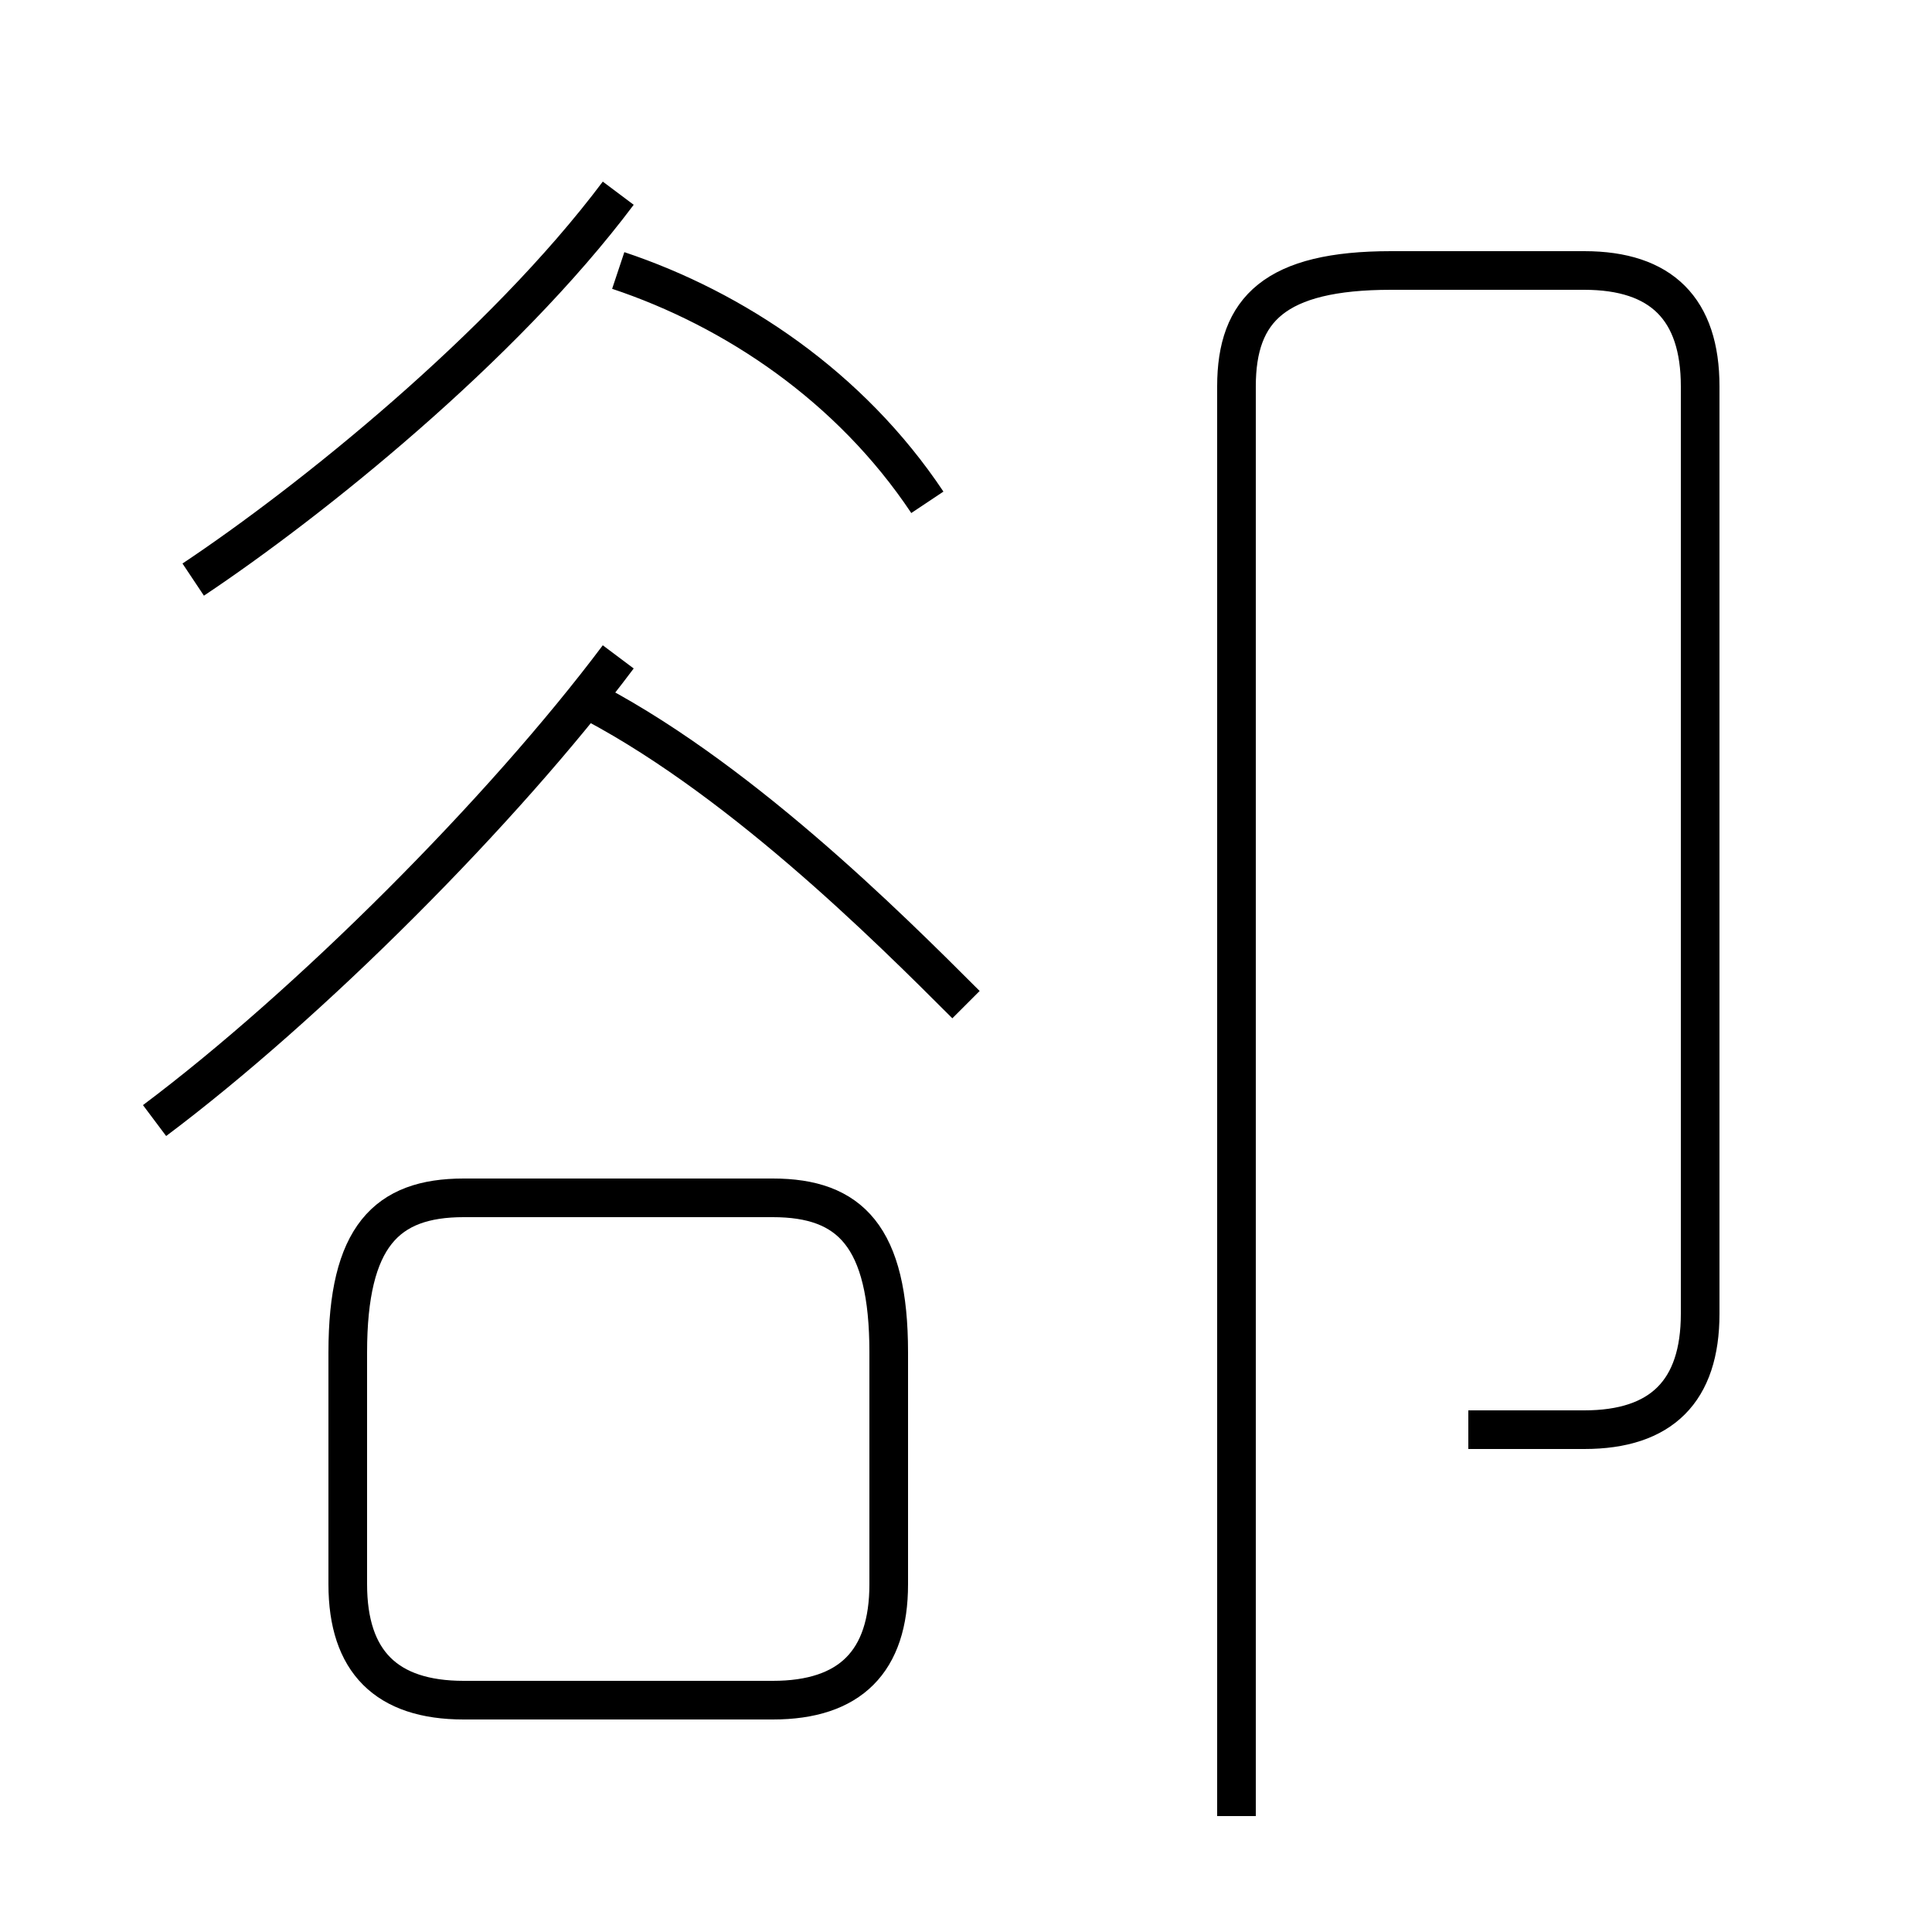 <?xml version='1.0' encoding='utf8'?>
<svg viewBox="0.0 -6.0 50.0 50.0" version="1.1" xmlns="http://www.w3.org/2000/svg">
<rect x="0.0" y="-6.0" width="50.0" height="50.0" fill="#808080" stroke="none"/>
<rect x="-1000" y="-1000" width="2000" height="2000" stroke="white" fill="white"/>
<g style="fill:white;stroke:#000000;  stroke-width:1">
<path d="M 38 -7 C 39 -7 40 -7 41 -7 C 43 -7 44 -8 44 -10 L 44 -34 C 44 -36 43 -37 41 -37 L 36 -37 C 33 -37 32 -36 32 -34 L 32 3 M 23 -3 L 23 -9 C 23 -12 22 -13 20 -13 L 12 -13 C 10 -13 9 -12 9 -9 L 9 -3 C 9 -1 10 0 12 0 L 20 0 C 22 0 23 -1 23 -3 Z M 4 -15 C 8 -18 13 -23 16 -27 M 25 -18 C 23 -20 19 -24 15 -26 M 5 -29 C 8 -31 13 -35 16 -39 M 24 -31 C 22 -34 19 -36 16 -37" transform="translate(0.0 38.0)" />
</g>
</svg>